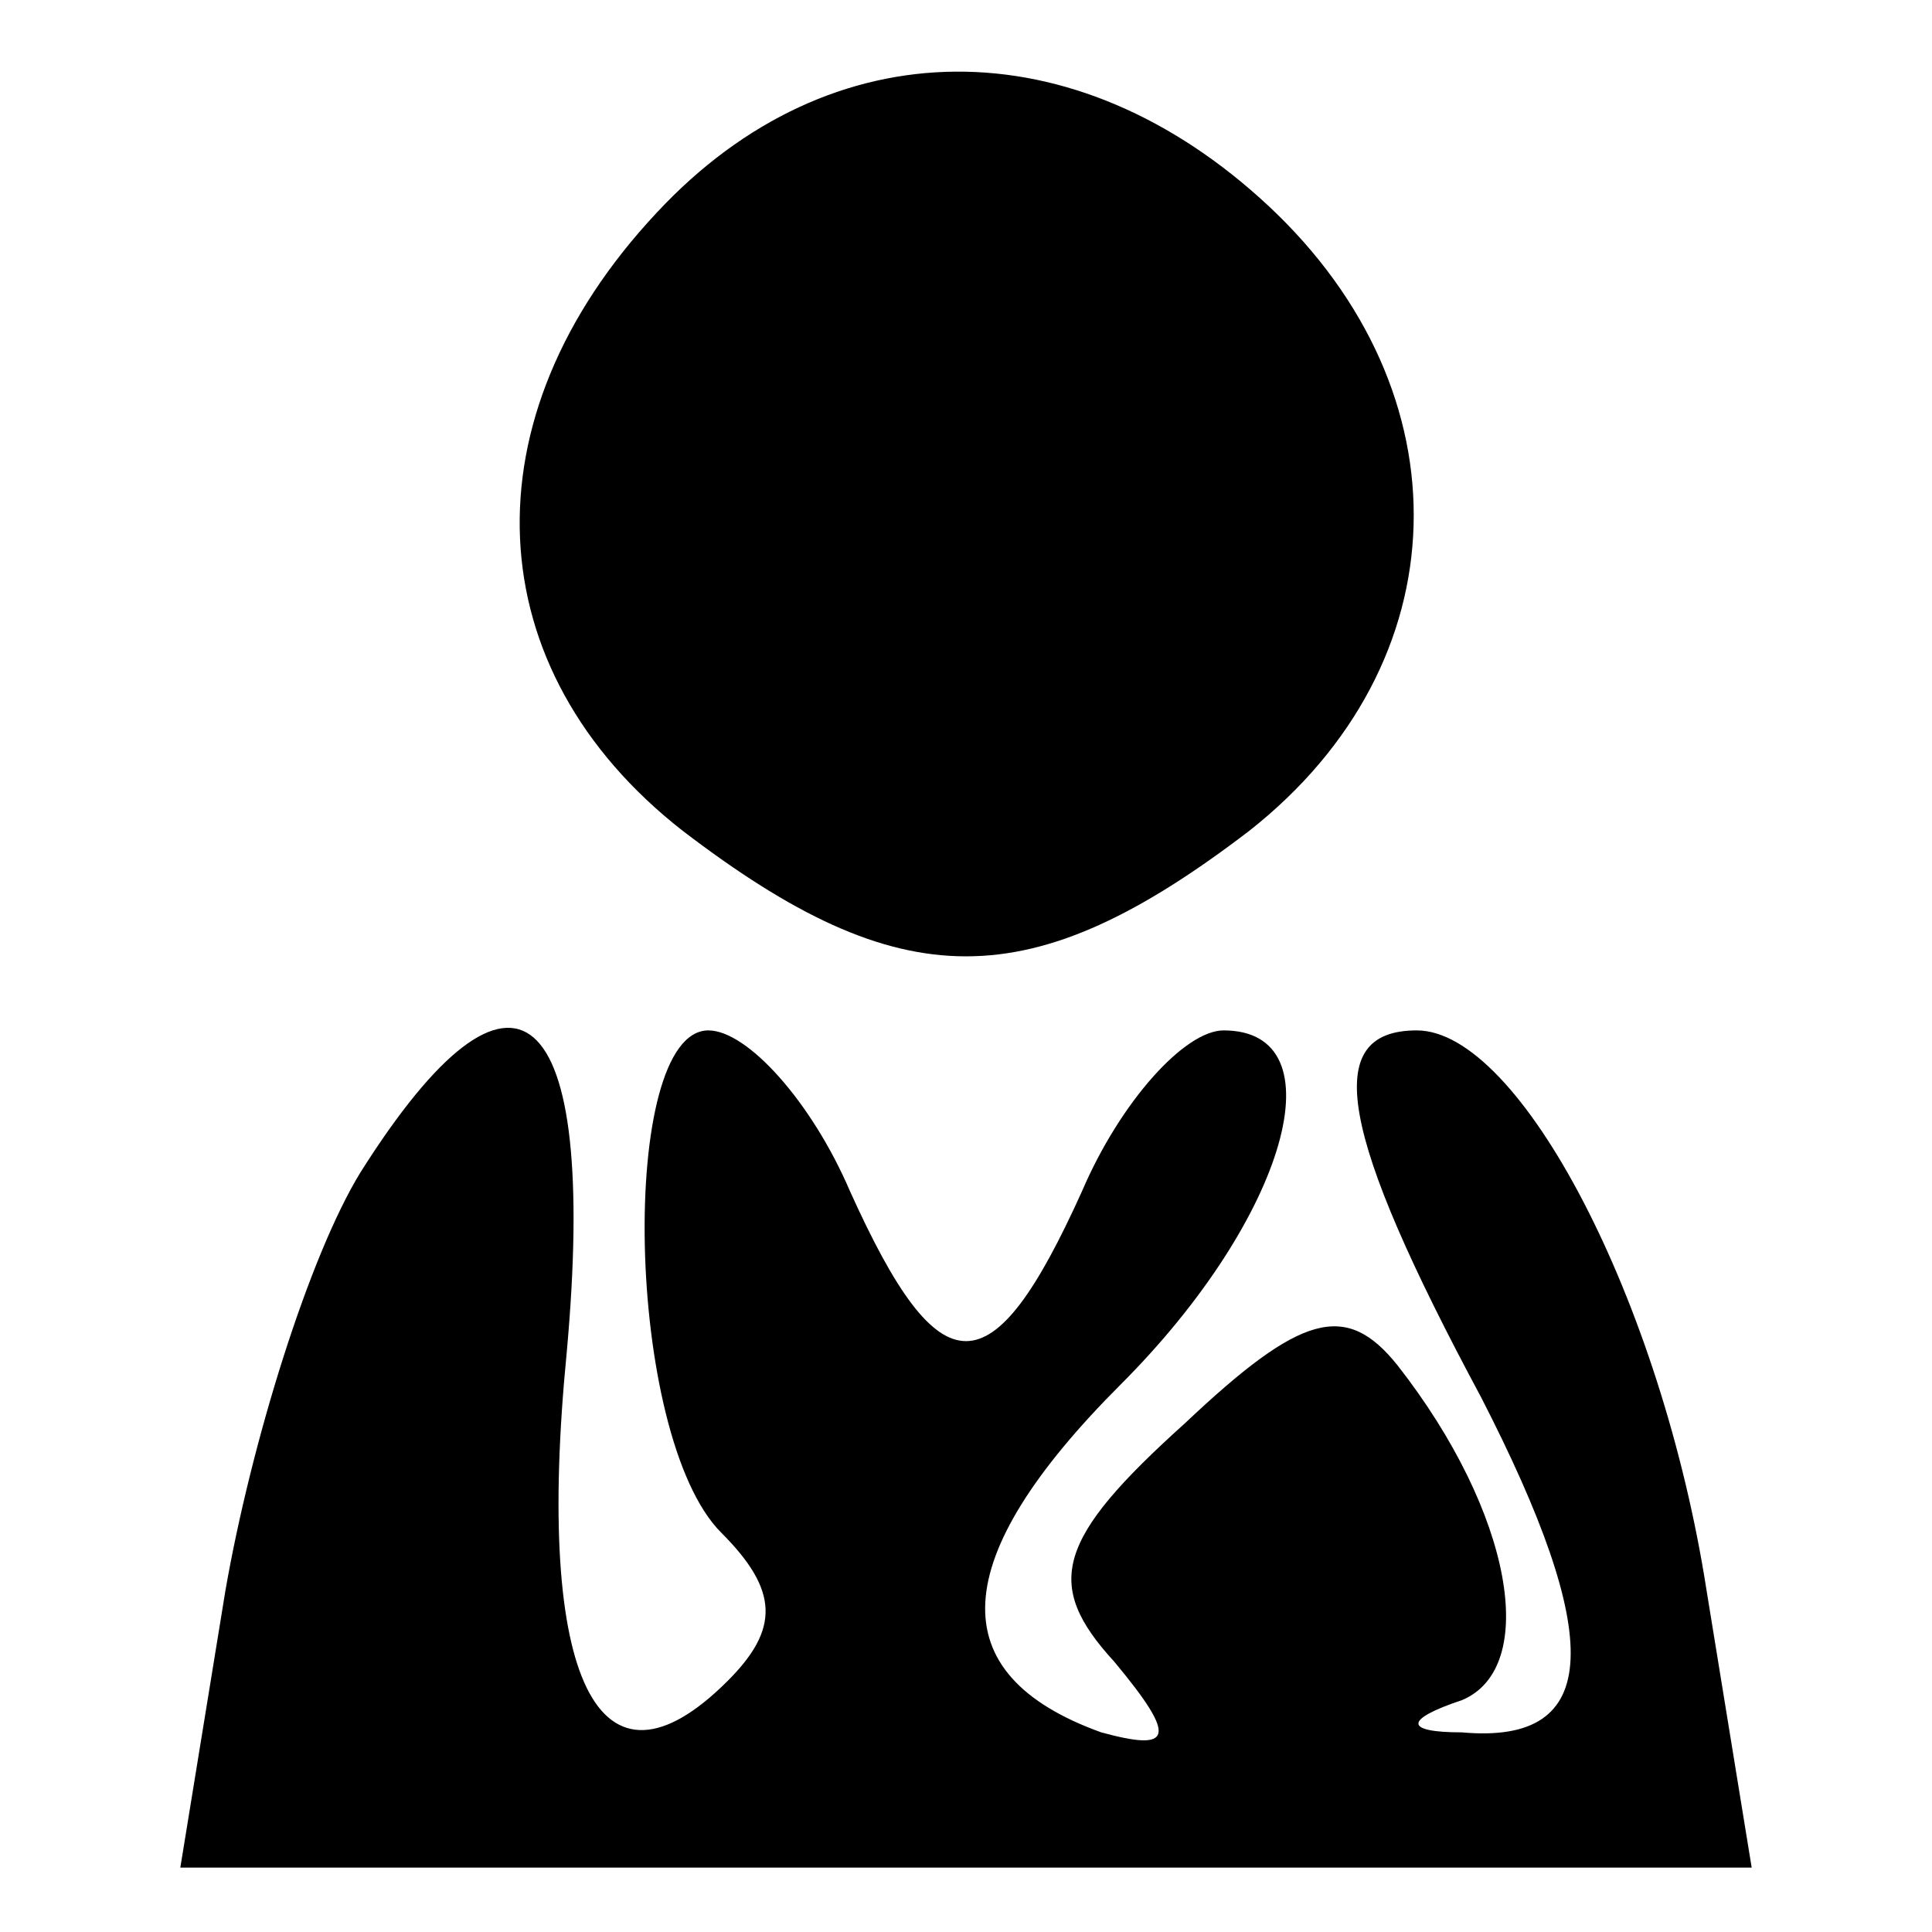 <svg version="1.0" xmlns="http://www.w3.org/2000/svg" width="16" height="16" viewBox="0 0 30 30" fill="black">

<g transform="translate(0,30) scale(0.1,-0.1)"  stroke="none">
<path d="M102 267 c-30 -32 -28 -71 4 -96 34 -26 54 -26 88 0 33 26 34 68 3
97 -30 28 -68 28 -95 -1z"/>
<path d="M56 118 c-8 -13 -17 -42 -21 -65 l-7 -43 122 0 122 0 -7 43 c-7 45
-29 87 -45 87 -15 0 -12 -16 10 -57 19 -37 19 -54 -3 -52 -9 0 -9 2 0 5 12 5
8 29 -10 52 -8 10 -15 8 -33 -9 -20 -18 -22 -25 -11 -37 10 -12 9 -14 -2 -11
-25 9 -24 27 3 54 26 26 34 55 16 55 -6 0 -16 -11 -22 -25 -14 -31 -22 -31
-36 0 -6 14 -16 25 -22 25 -14 0 -13 -63 2 -78 9 -9 9 -15 1 -23 -20 -20 -30
0 -25 51 5 55 -8 66 -32 28z"/>
</g>
</svg>
